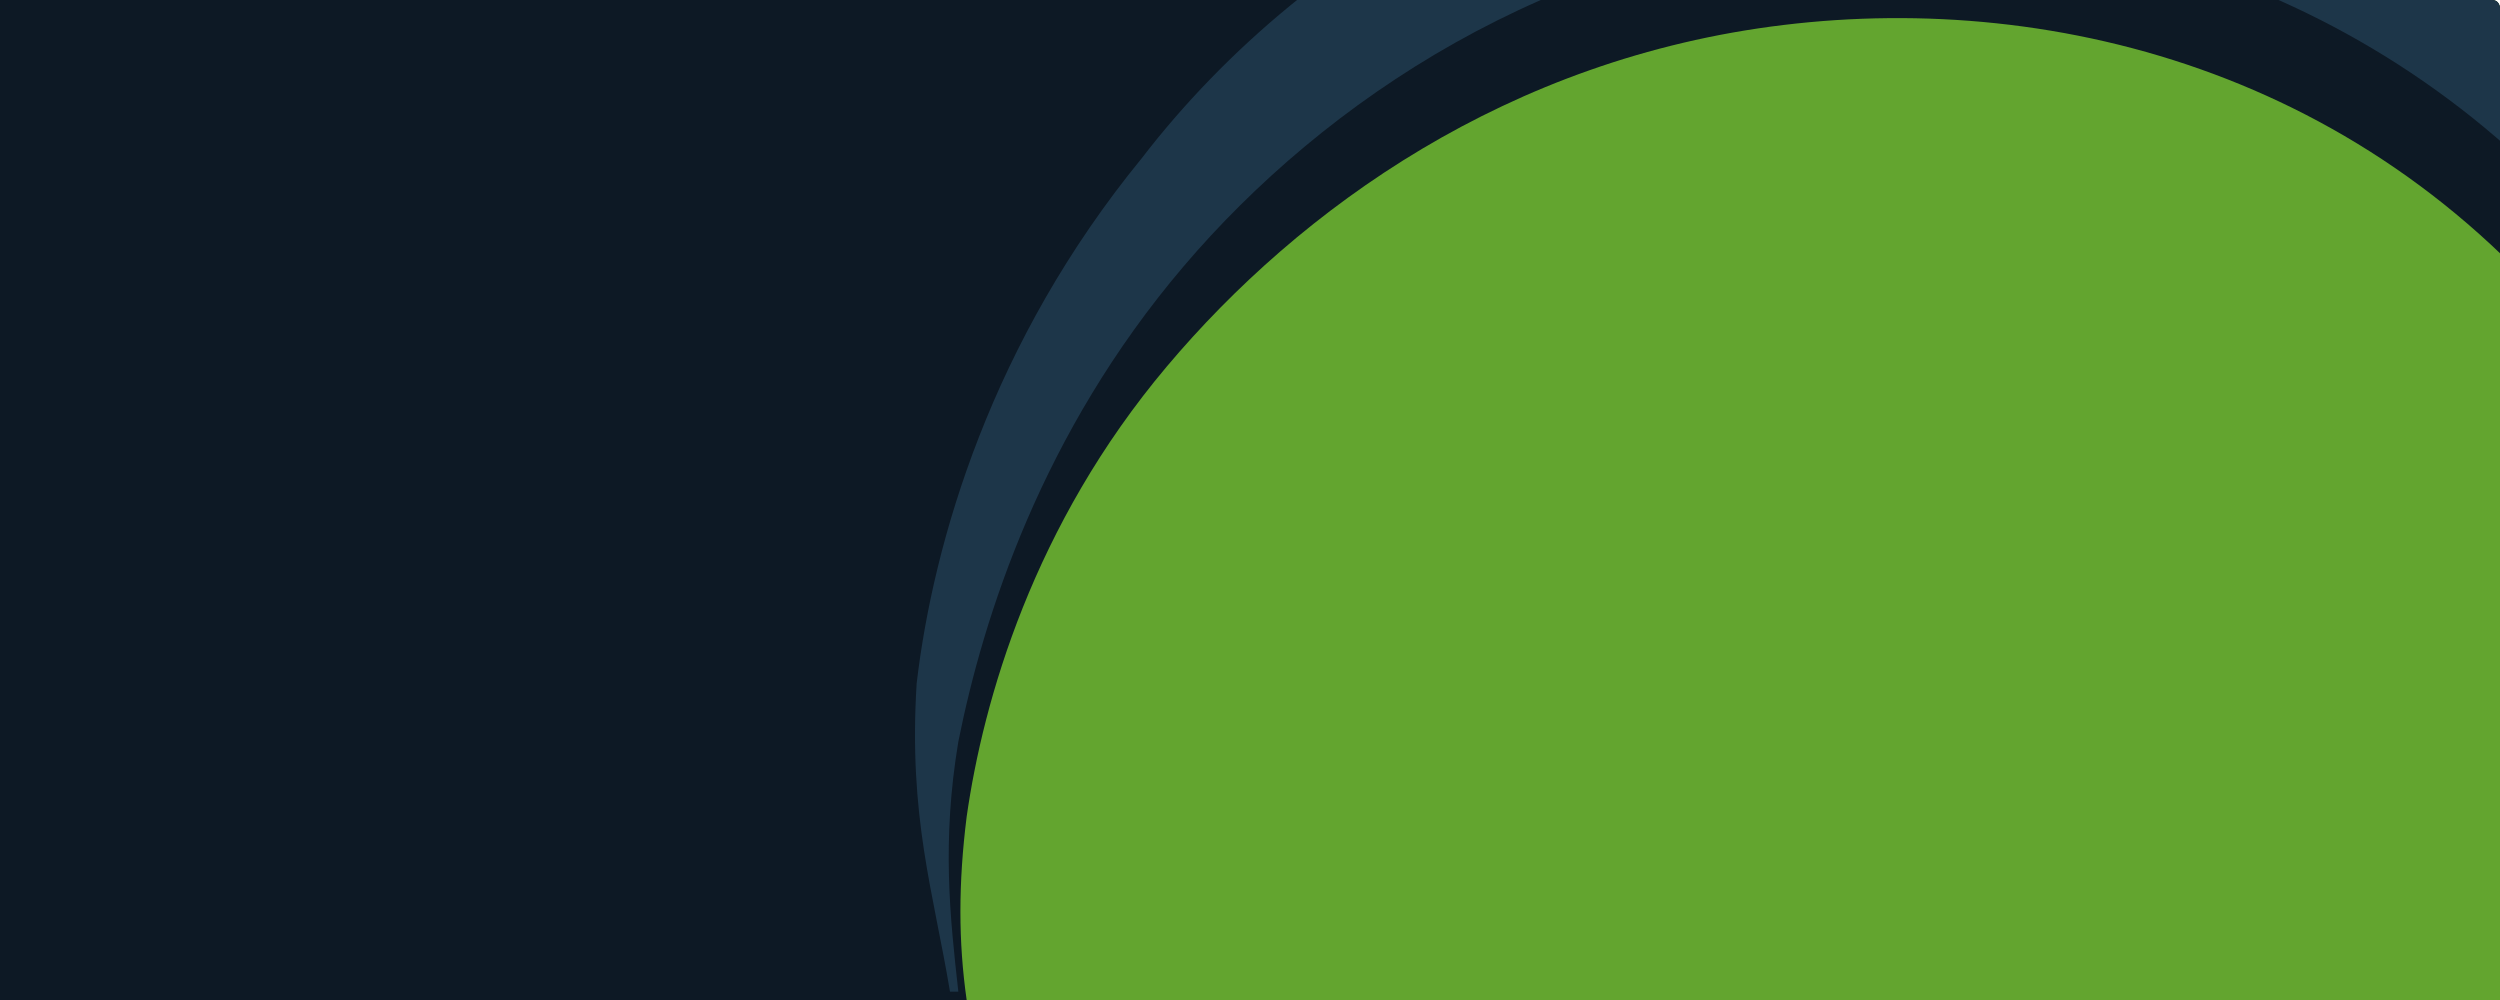 <?xml version="1.0" encoding="UTF-8"?>
<!DOCTYPE svg PUBLIC "-//W3C//DTD SVG 1.1//EN" "http://www.w3.org/Graphics/SVG/1.1/DTD/svg11.dtd">
<!-- Creator: CorelDRAW X6 -->
<svg xmlns="http://www.w3.org/2000/svg" xml:space="preserve" width="300px" height="120px" version="1.1" style="shape-rendering:geometricPrecision; text-rendering:geometricPrecision; image-rendering:optimizeQuality; fill-rule:evenodd; clip-rule:evenodd"
viewBox="0 0 300 120"
 xmlns:xlink="http://www.w3.org/1999/xlink">
 <defs>
  <style type="text/css">
   <![CDATA[
    .fil3 {fill:none;fill-rule:nonzero}
    .fil1 {fill:#0D1925;fill-rule:nonzero}
    .fil2 {fill:#1D3649;fill-rule:nonzero}
    .fil0 {fill:#63A52F;fill-rule:nonzero}
   ]]>
  </style>
   <clipPath id="id0" style="clip-rule:nonzero">
    <path d="M300 1c0,0 0,-1 -1,-1l-299 0 0 120 300 0 0 -119z"/>
   </clipPath>
 </defs>
 <g id="Layer_x0020_1">
  <path class="fil0" d="M300 1c0,0 0,-1 -1,-1l-299 0 0 120 300 0 0 -119z"/>
  <g style="clip-path:url(#id0)">
   <g id="_910730592">
    <path id="1" class="fil1" d="M332 -13c0,0 0,1 1,1l0 90c-6,-12 -13,-24 -21,-34 -26,-35 -65,-45 -98,-41 -33,4 -58,22 -74,41 -16,19 -22,40 -24,54 -1,8 -1,15 0,22l-116 0 0 -133 332 0z"/>
    <g>
     <g>
      <path class="fil2" d="M327 27c2,3 4,5 5,8l0 24c-4,-8 -9,-15 -14,-22 -25,-36 -65,-49 -98,-46 -34,3 -61,21 -78,41 -17,20 -24,42 -27,57 -2,12 -1,21 0,30l-1 0c-2,-12 -5,-21 -4,-37 2,-17 9,-41 27,-63 10,-13 24,-25 41,-33l104 0c16,8 32,21 44,40z"/>
     </g>
    </g>
   </g>
  </g>
  <path class="fil3" d="M300 1c0,0 0,-1 -1,-1l-299 0 0 120 300 0 0 -119z"/>
 </g>
</svg>
